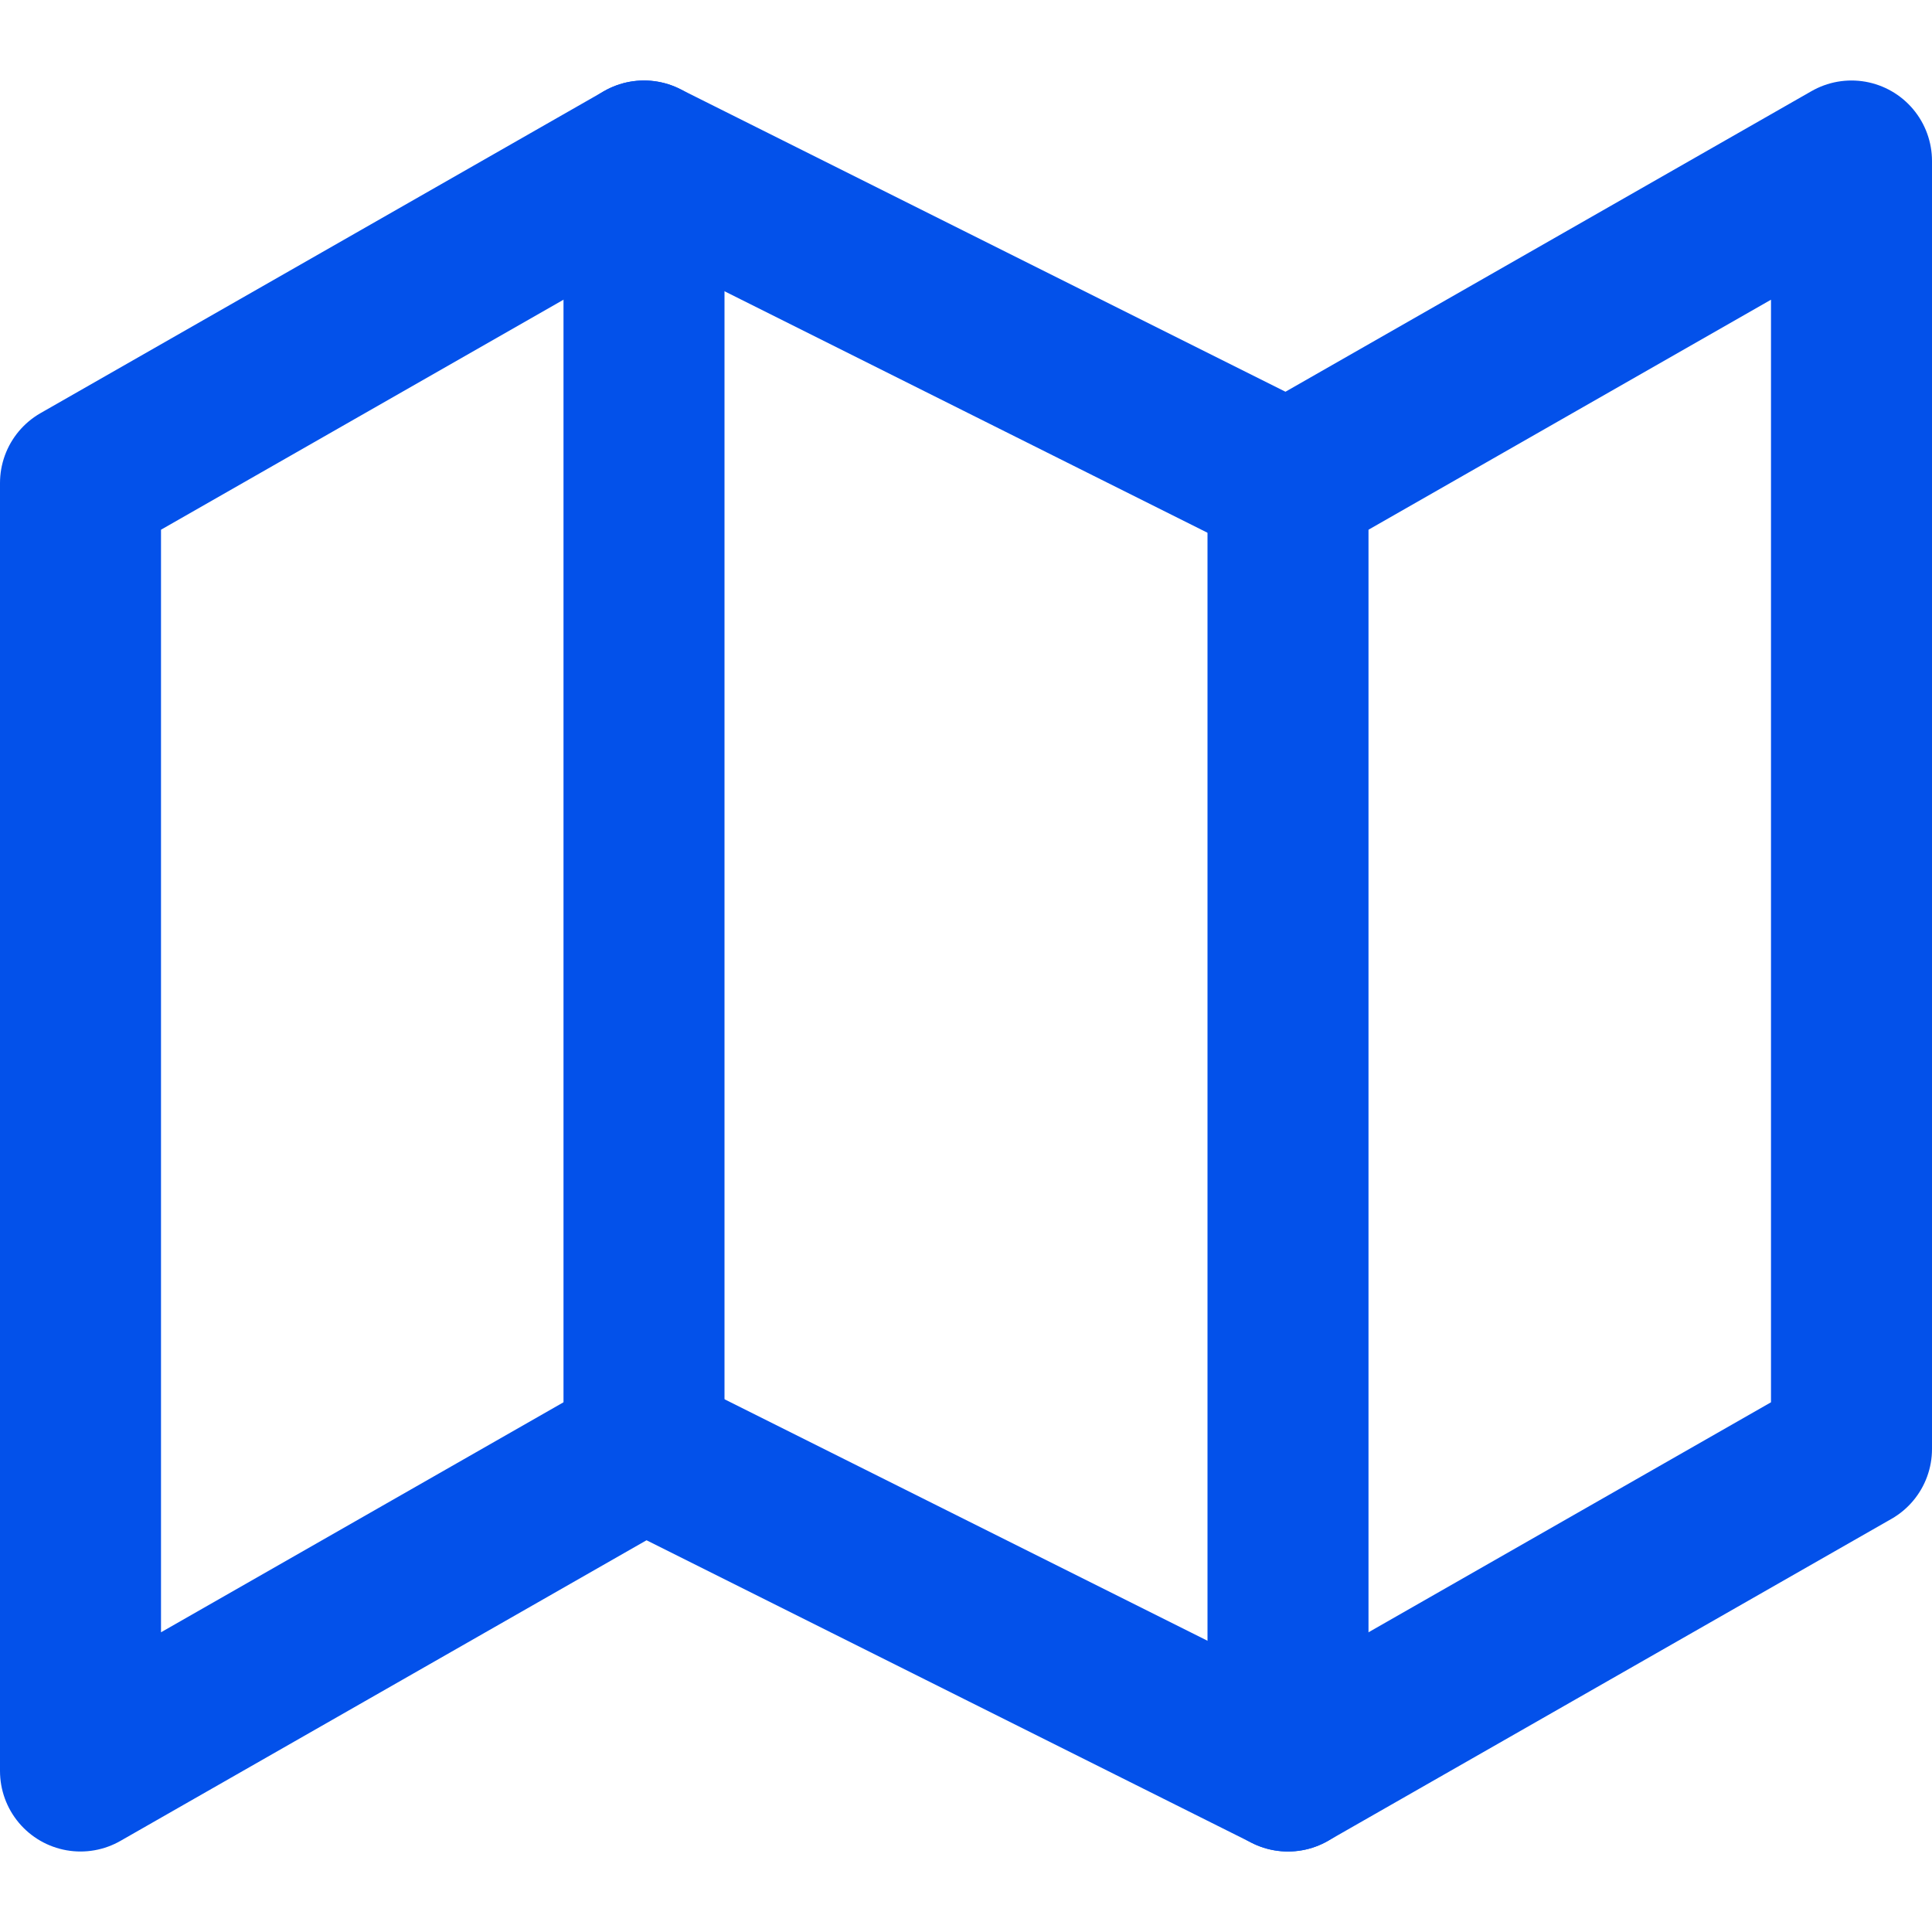 <svg width="24" height="24" viewBox="0 0 24 24" fill="none" xmlns="http://www.w3.org/2000/svg">
<path d="M1 6V22L8 18L16 22L23 18V2L16 6L8 2L1 6Z" stroke="#0351EA" stroke-width="2" stroke-linecap="round" stroke-linejoin="round"/>
<path d="M8 2V18" stroke="#0351EA" stroke-width="2" stroke-linecap="round" stroke-linejoin="round"/>
<path d="M16 6V22" stroke="#0351EA" stroke-width="2" stroke-linecap="round" stroke-linejoin="round"/>
</svg>
